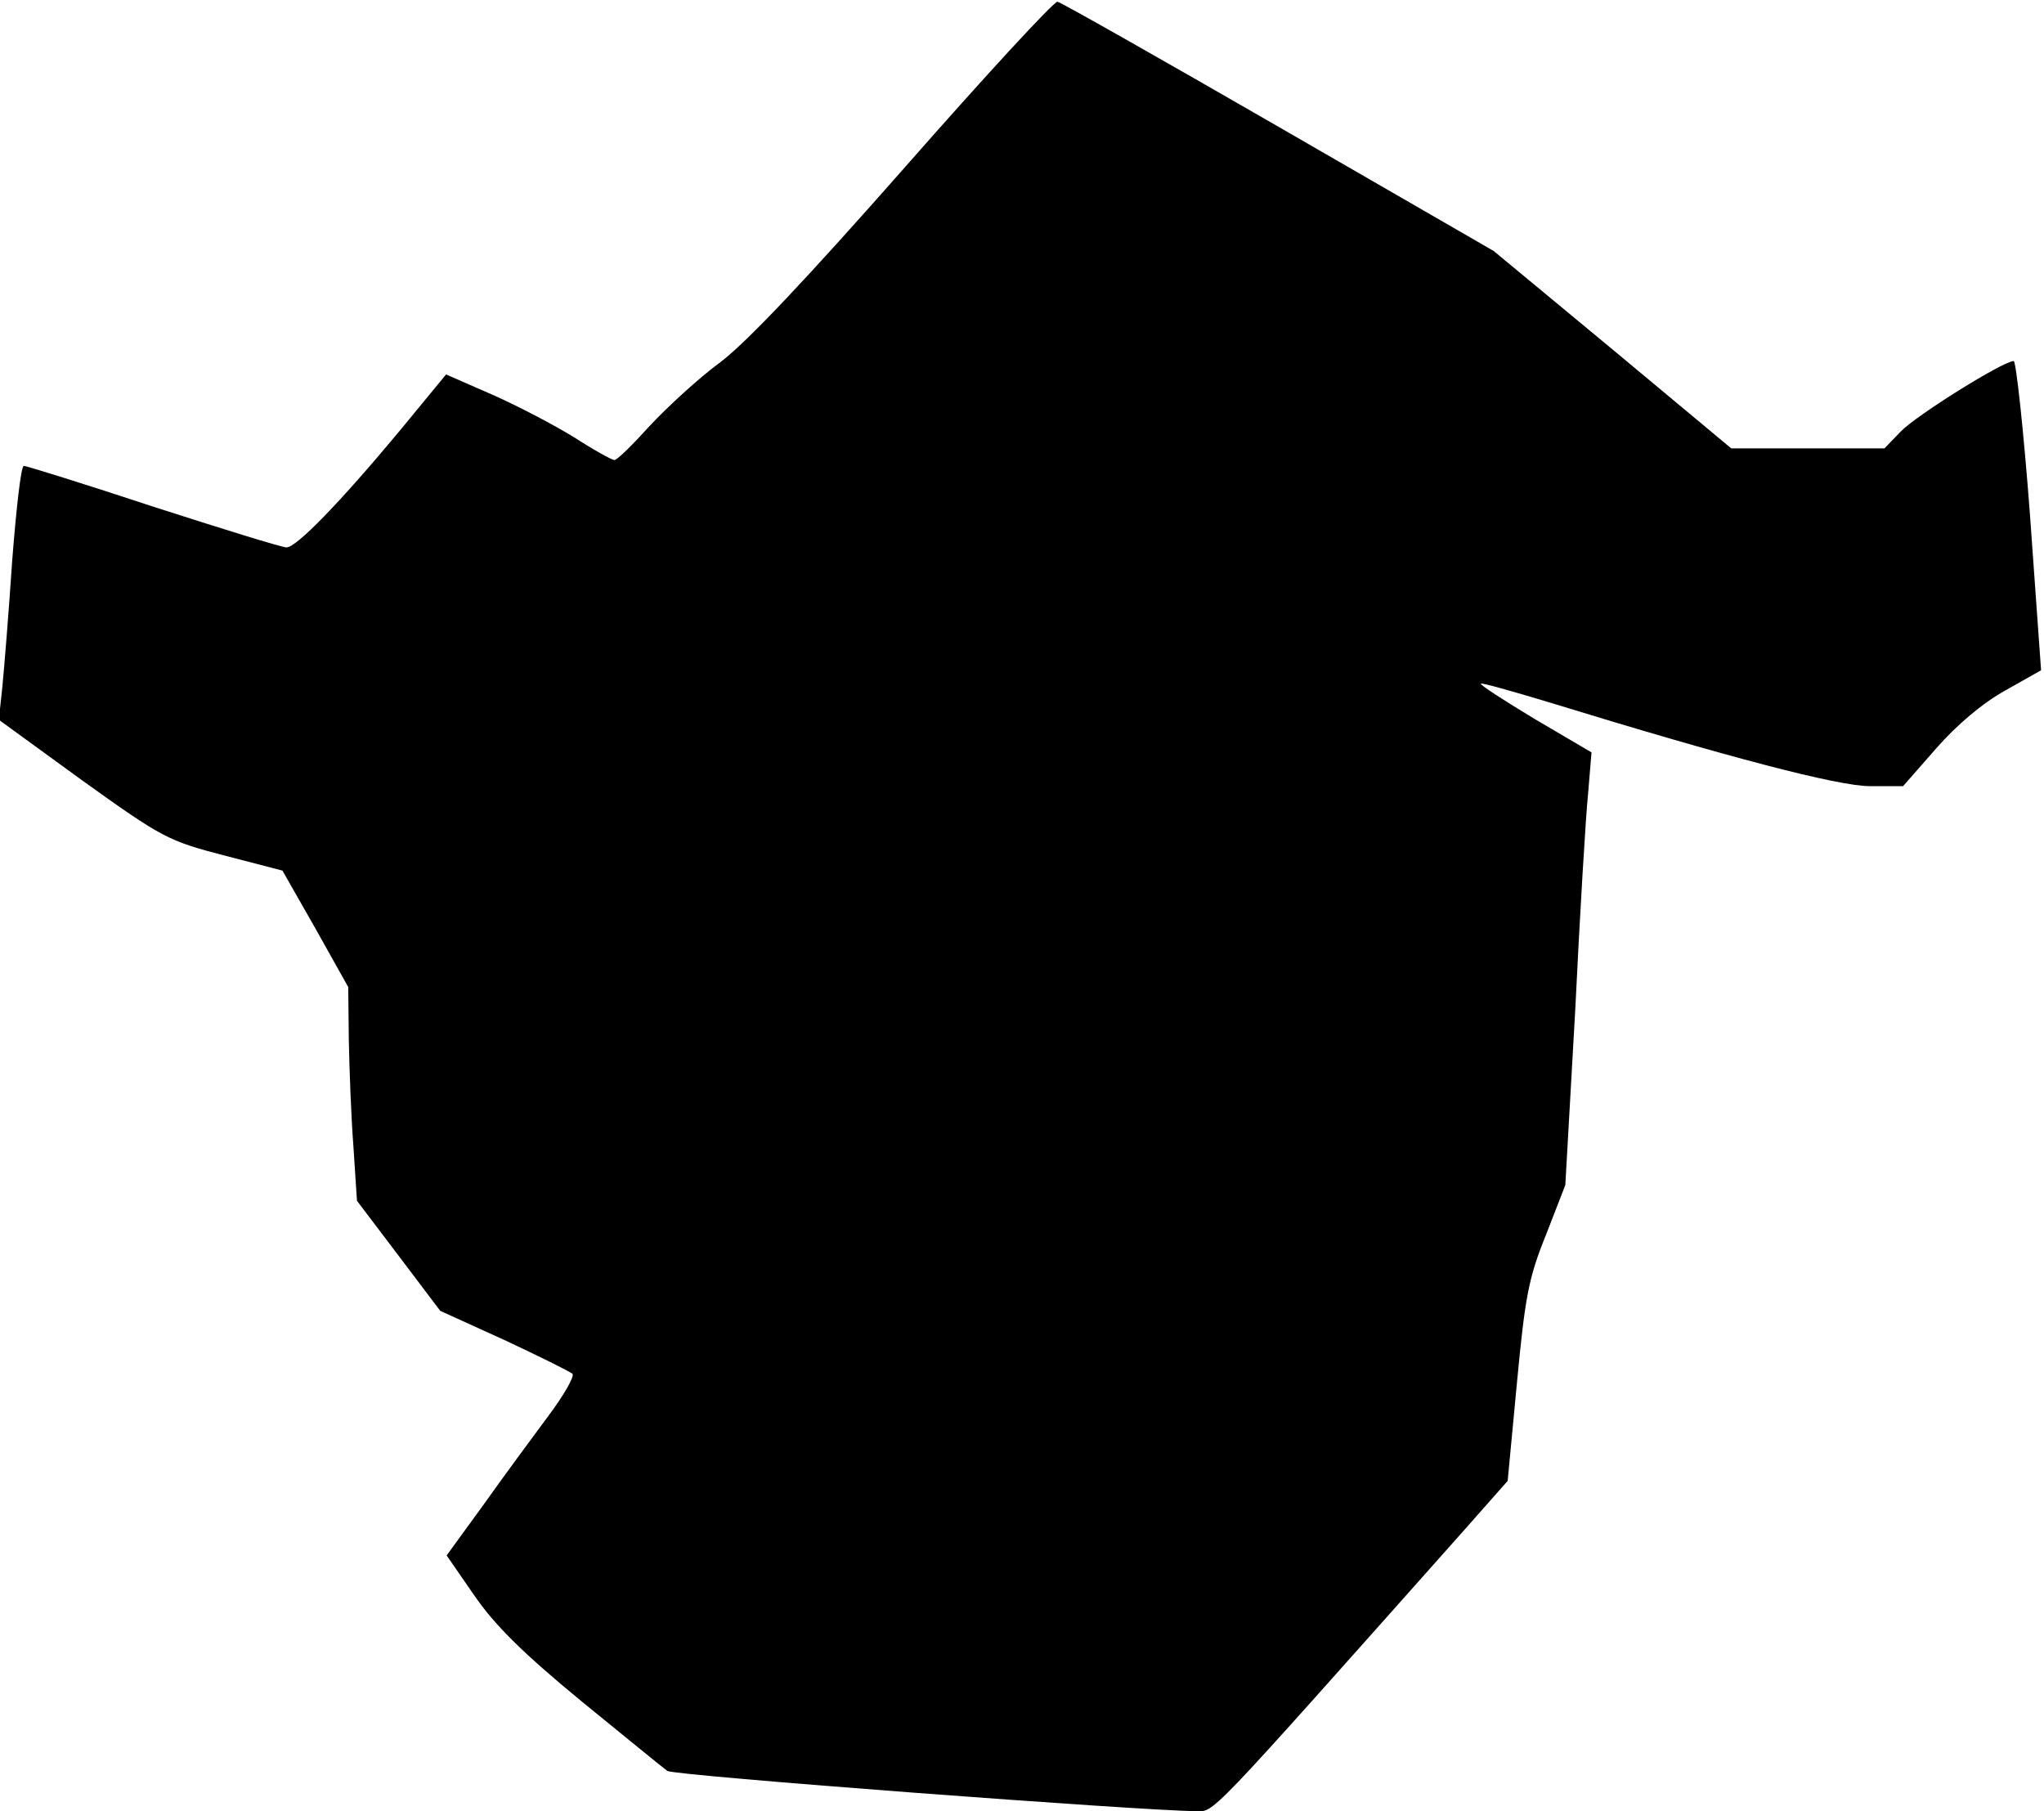 <?xml version="1.0" standalone="no"?>
<!DOCTYPE svg PUBLIC "-//W3C//DTD SVG 20010904//EN"
 "http://www.w3.org/TR/2001/REC-SVG-20010904/DTD/svg10.dtd">
<svg version="1.0" xmlns="http://www.w3.org/2000/svg"
 width="351pt" height="311pt" viewBox="0 0 351 311"
 preserveAspectRatio="xMidYMid meet">
<g transform="translate(0,311) scale(0.1,-0.1)"
fill="#000000" stroke="none">
<path fill="#000000" stroke="none" d="M1555 2824 c-170 -193 -272 -301 -318
-336 -37 -27 -91 -77 -121 -109 -29 -32 -56 -59 -61 -59 -4 0 -35 17 -69 39
-34 21 -97 54 -140 73 l-80 35 -79 -96 c-104 -125 -178 -201 -195 -201 -8 0
-111 32 -229 70 -118 39 -218 70 -222 70 -5 0 -13 -73 -20 -162 -6 -90 -14
-188 -17 -218 l-6 -56 143 -104 c138 -99 148 -104 244 -129 l100 -26 57 -100
56 -100 1 -91 c1 -50 4 -133 8 -184 l6 -92 72 -95 71 -94 110 -50 c60 -28 112
-54 117 -58 4 -4 -14 -36 -41 -72 -26 -35 -77 -104 -111 -152 l-64 -88 47 -68
c35 -51 82 -98 184 -182 75 -61 142 -116 148 -120 9 -8 821 -69 906 -69 35 0
9 -27 461 481 l76 86 16 169 c14 148 20 180 50 254 l33 85 17 300 c8 165 18
332 22 371 l6 72 -97 57 c-53 32 -95 59 -93 61 1 2 54 -13 117 -32 309 -95
497 -144 551 -144 l57 0 57 65 c35 40 80 78 118 99 l62 35 -19 266 c-11 146
-24 265 -28 265 -18 0 -167 -93 -194 -121 l-28 -29 -131 0 -132 0 -204 170
-204 169 -369 213 c-203 117 -374 214 -380 215 -6 1 -123 -126 -261 -283z"/>
</g>
</svg>
